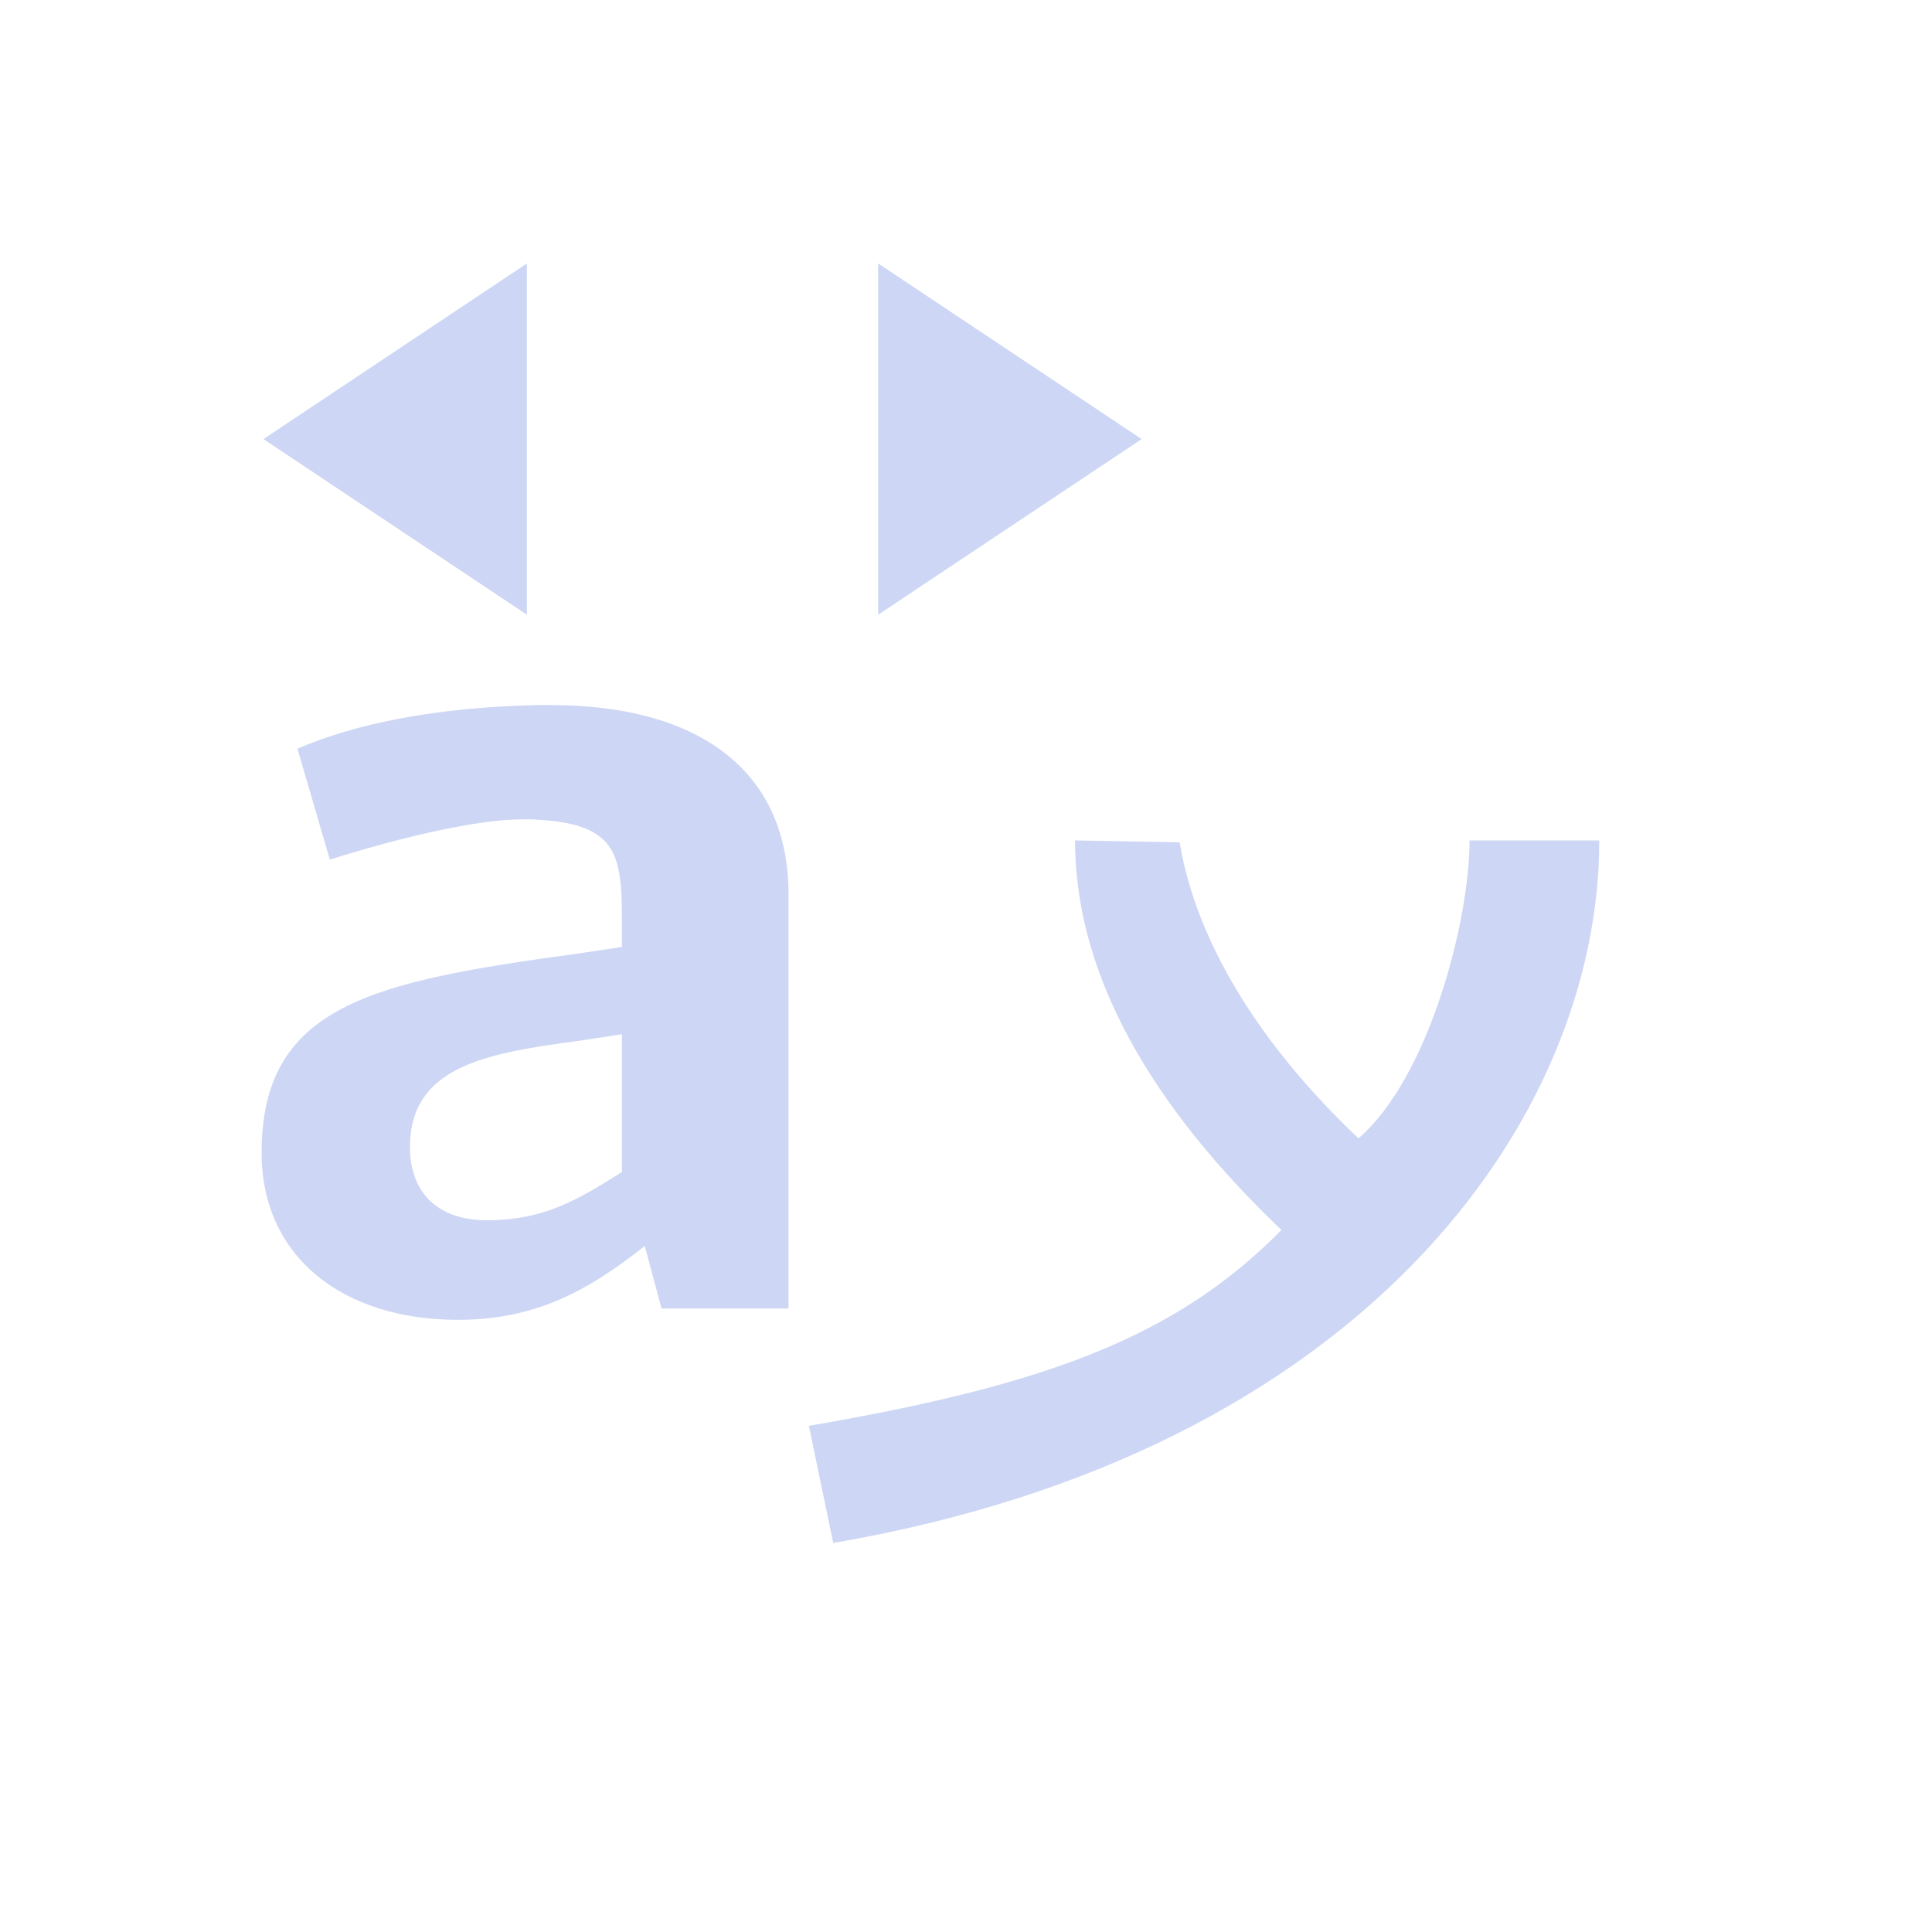 <svg xmlns="http://www.w3.org/2000/svg" viewBox="0 0 22 22">
  <defs id="defs3051">
    <style type="text/css" id="current-color-scheme">
      .ColorScheme-Text {
        color:#cdd6f4;
      }
      </style>
  </defs>
 <path 
    style="fill:currentColor;fill-opacity:1;stroke:none" 
    d="M 6 3 L 3 5 L 6 7 L 6 3 z M 10 3 L 10 7 L 13 5 L 10 3 z M 6.115 8.029 C 4.942 8.055 4.041 8.245 3.387 8.525 L 3.756 9.789 C 4.069 9.687 5.256 9.33 5.951 9.33 L 6.047 9.33 C 7.015 9.368 7.082 9.699 7.082 10.477 L 7.082 10.783 L 6.578 10.859 C 4.233 11.178 2.979 11.446 2.979 13.129 C 2.979 14.302 3.892 15.029 5.215 15.029 C 6.128 15.029 6.728 14.672 7.342 14.188 L 7.533 14.9 L 8.979 14.9 L 8.979 10.184 C 8.979 8.743 7.914 8.029 6.277 8.029 L 6.115 8.029 z M 12.242 9.57 C 12.242 11.469 13.583 13.041 14.592 14.006 C 13.393 15.224 11.915 15.772 9.211 16.236 L 9.488 17.57 C 15.516 16.536 18.211 12.746 18.211 9.57 L 16.734 9.57 C 16.734 10.494 16.268 12.276 15.469 12.963 C 14.653 12.19 13.669 10.995 13.432 9.592 L 12.242 9.57 z M 7.082 11.777 L 7.082 13.346 C 6.577 13.664 6.196 13.895 5.541 13.895 C 4.955 13.895 4.668 13.549 4.668 13.064 C 4.668 12.146 5.528 11.994 6.578 11.854 L 7.082 11.777 z "
    class="ColorScheme-Text"
    />
</svg>
